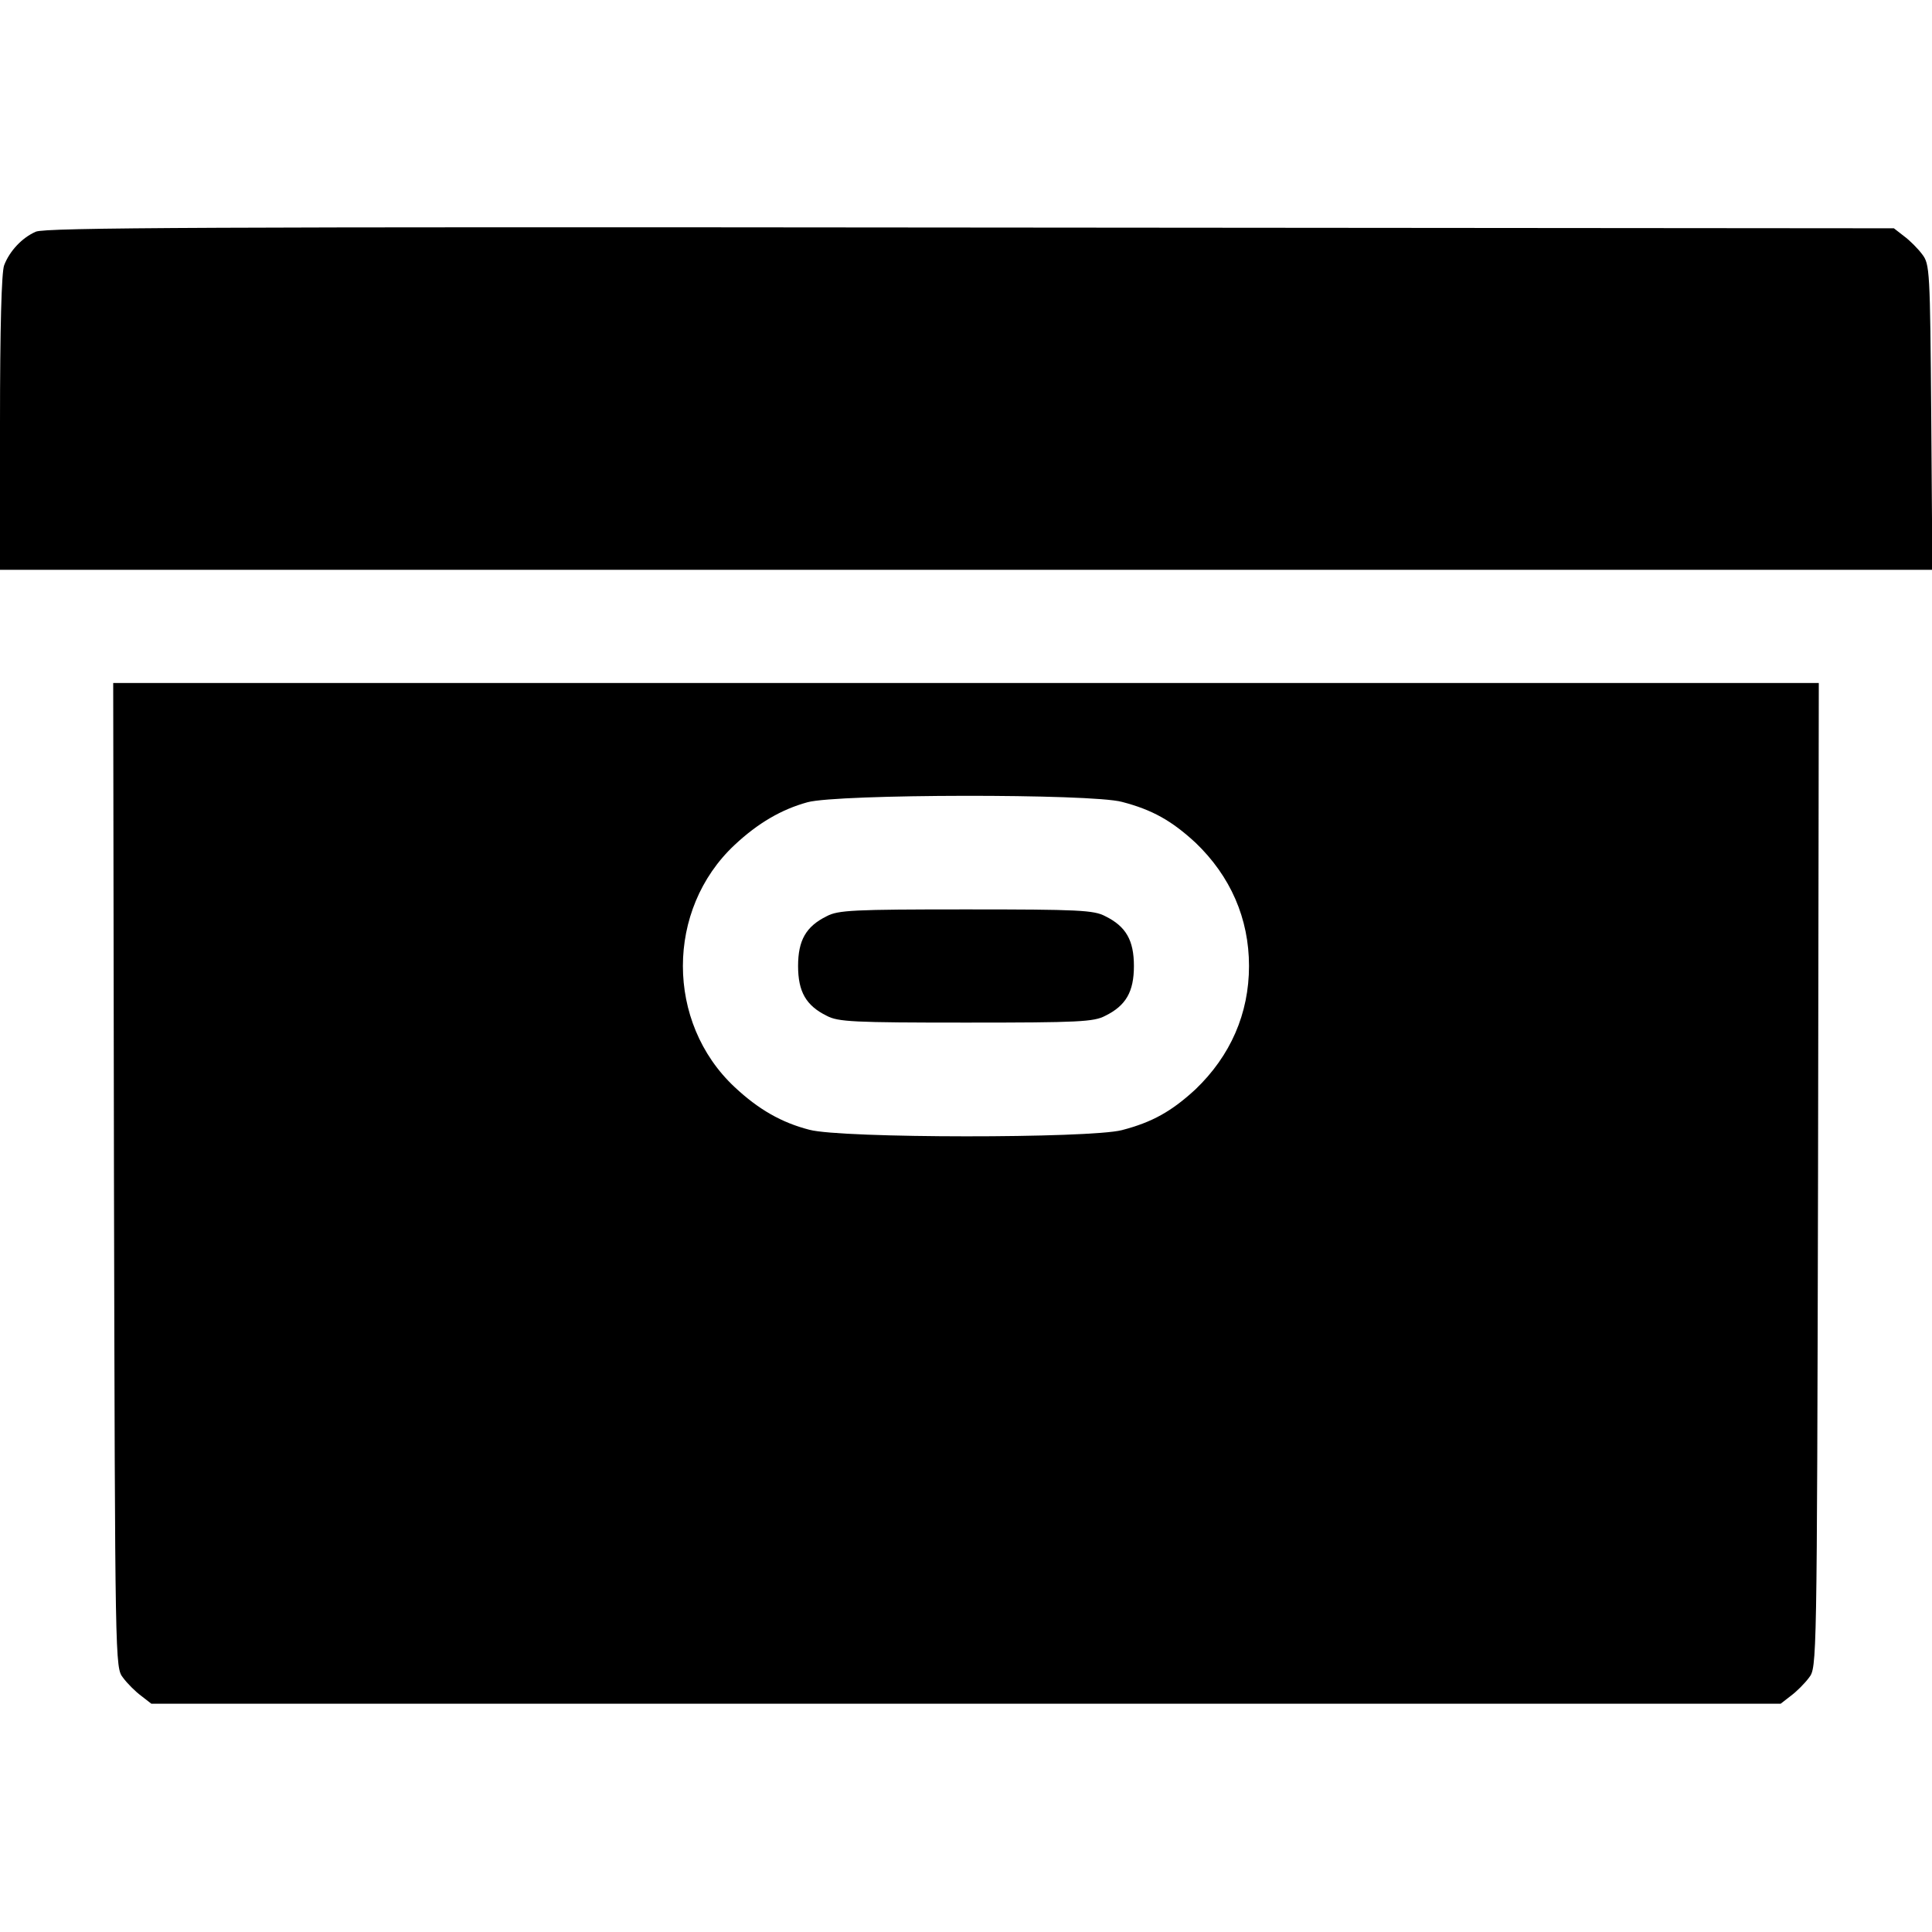 <?xml version="1.0" standalone="no"?>
<!DOCTYPE svg PUBLIC "-//W3C//DTD SVG 20010904//EN"
 "http://www.w3.org/TR/2001/REC-SVG-20010904/DTD/svg10.dtd">
<svg version="1.0" xmlns="http://www.w3.org/2000/svg"
 width="512pt" height="512pt" viewBox="0 0 512 512"
 preserveAspectRatio="xMidYMid meet">

<g transform="translate(0,512) scale(0.1,-0.1)"
fill="#000000" stroke="none">
<path d="M95 4506 c-37 -16 -70 -52 -84 -89 -7 -18 -11 -166 -11 -418 l0 -389
2560 0 2561 0 -3 404 c-3 391 -4 406 -24 432 -11 15 -33 37 -48 48 l-27 21
-2447 2 c-2024 2 -2452 0 -2477 -11z"/>
<path d="M302 2006 c3 -1300 3 -1305 24 -1332 11 -15 33 -37 48 -48 l27 -21
2159 0 2159 0 27 21 c15 11 37 33 48 48 21 27 21 32 24 1332 l2 1304 -2260 0
-2260 0 2 -1304z m2671 989 c81 -21 132 -50 195 -108 93 -89 142 -201 142
-327 0 -126 -49 -238 -142 -327 -63 -58 -114 -87 -195 -108 -85 -22 -743 -22
-828 1 -74 19 -135 54 -198 113 -183 171 -183 471 0 642 62 58 124 94 193 113
81 22 751 23 833 1z"/>
<path d="M2191 2692 c-55 -27 -76 -64 -76 -132 0 -68 21 -105 76 -132 30 -16
70 -18 369 -18 299 0 339 2 369 18 55 27 76 64 76 132 0 68 -21 105 -76 132
-30 16 -70 18 -369 18 -299 0 -339 -2 -369 -18z"/>
</g>
</svg>
